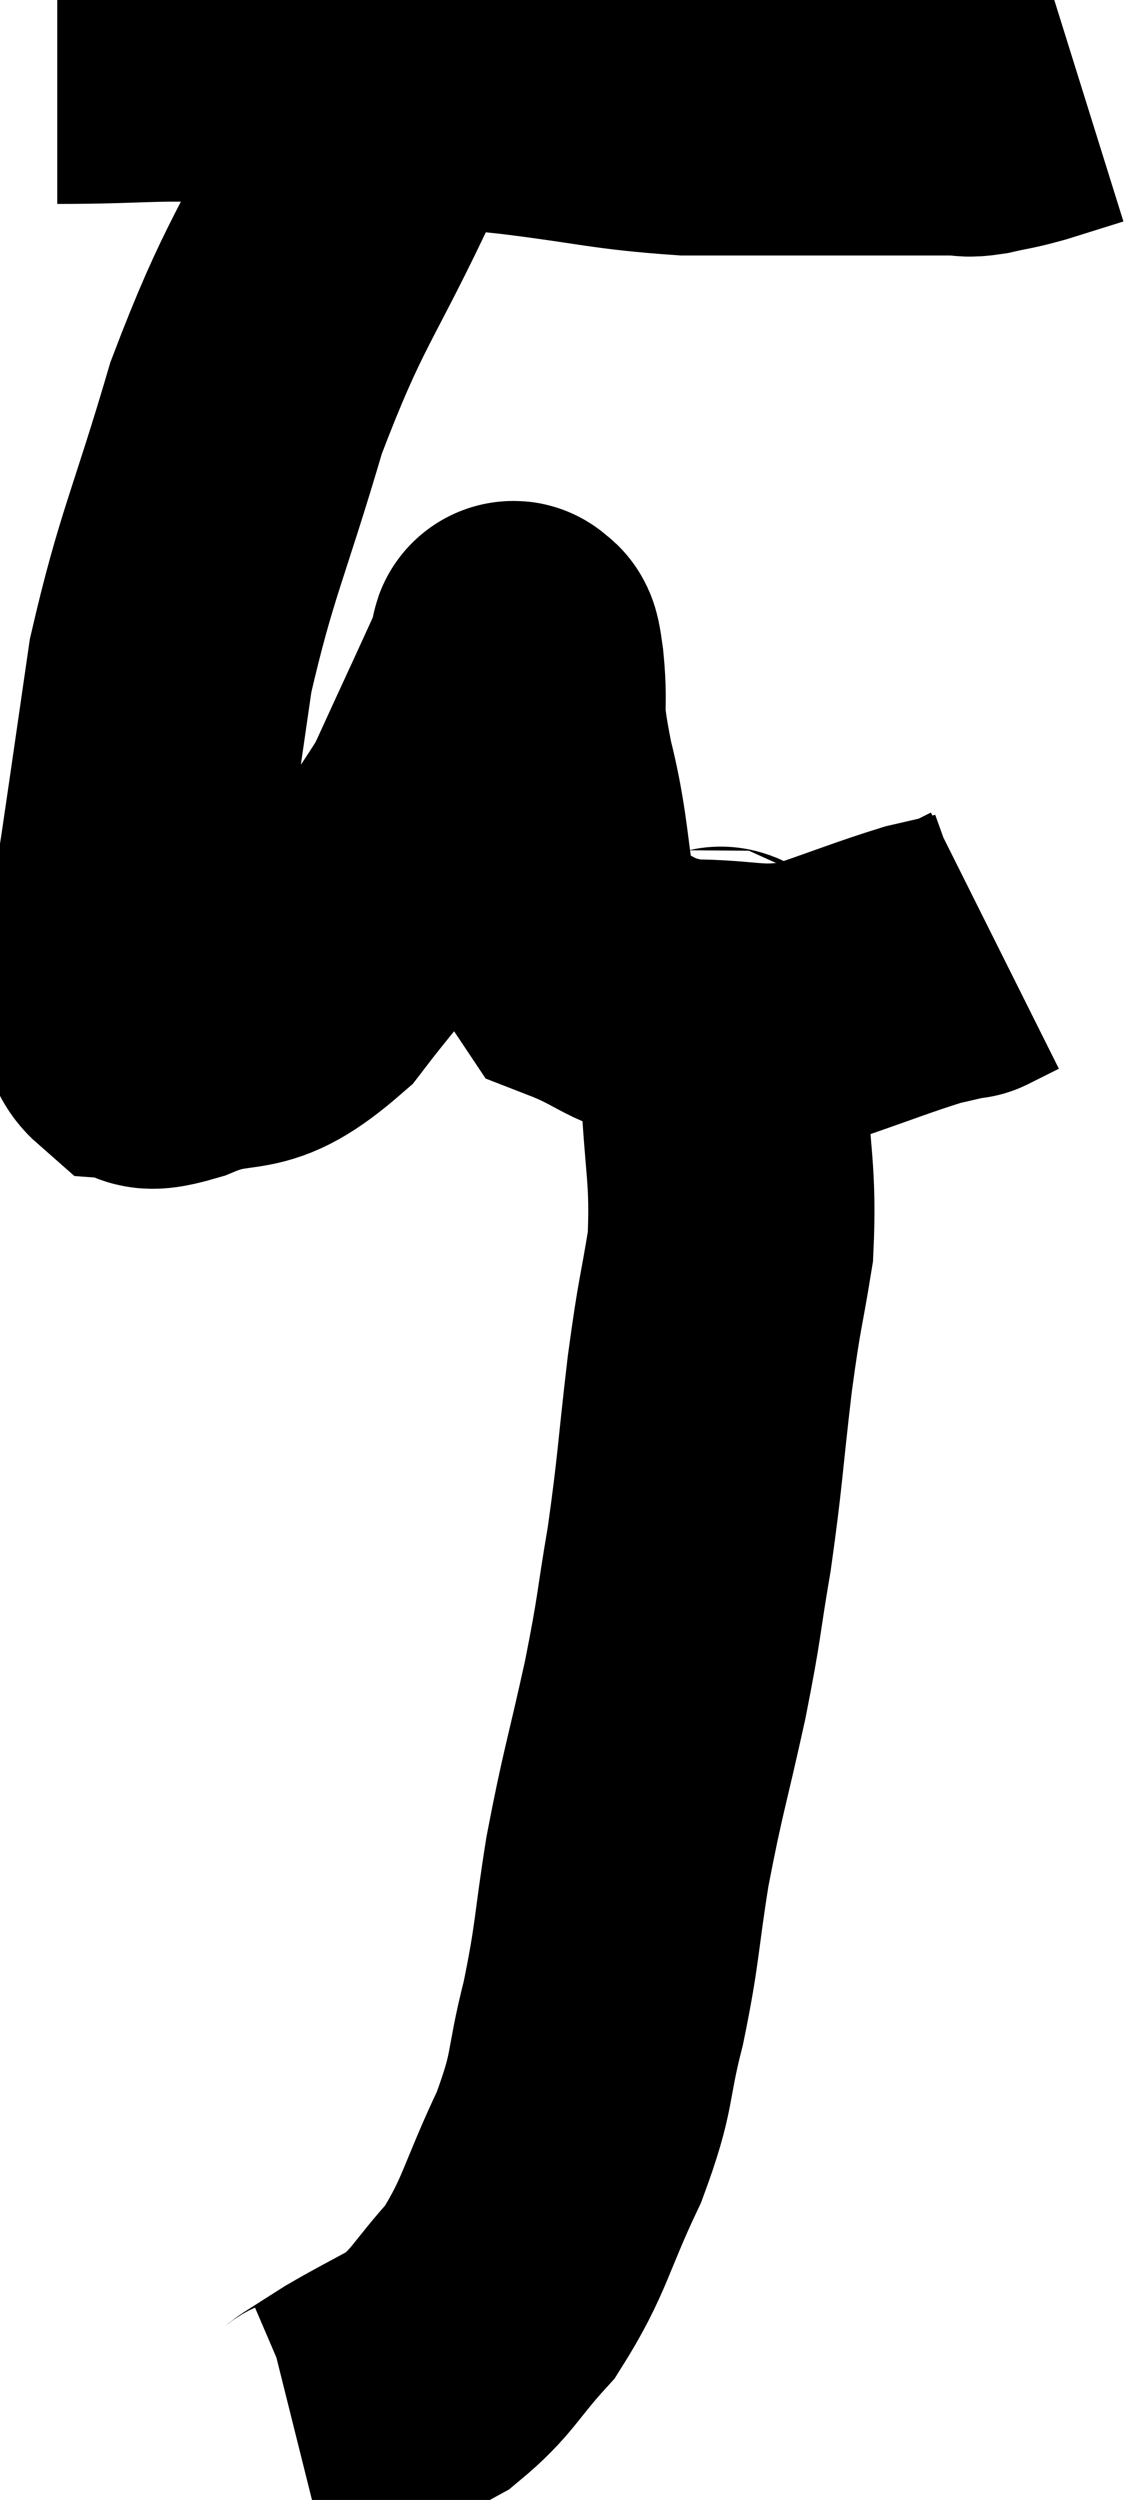 <svg xmlns="http://www.w3.org/2000/svg" viewBox="14.18 3.8 19.88 43.64" width="19.88" height="43.64"><path d="M 15.18 4.86 C 16.77 4.86, 16.86 4.77, 18.36 4.86 C 19.77 5.04, 19.965 5.085, 21.18 5.22 C 22.2 5.31, 21.975 5.265, 23.22 5.4 C 24.69 5.58, 24.855 5.67, 26.16 5.76 C 27.3 5.76, 27.525 5.76, 28.44 5.76 C 29.13 5.76, 29.325 5.76, 29.82 5.76 C 30.12 5.76, 30.15 5.76, 30.42 5.76 C 30.66 5.76, 30.675 5.76, 30.9 5.76 C 31.11 5.76, 31.02 5.805, 31.32 5.76 C 31.71 5.67, 31.665 5.7, 32.1 5.58 C 32.58 5.43, 32.82 5.355, 33.06 5.28 L 33.06 5.28" fill="none" stroke="black" stroke-width="5"></path><path d="M 21.78 4.8 C 21.66 4.98, 21.84 4.755, 21.54 5.16 C 21.06 5.79, 21.345 4.98, 20.58 6.42 C 19.53 8.67, 19.335 8.67, 18.48 10.92 C 17.82 13.17, 17.61 13.47, 17.16 15.42 C 16.92 17.07, 16.89 17.295, 16.68 18.72 C 16.5 19.92, 16.365 20.325, 16.32 21.12 C 16.41 21.51, 16.26 21.69, 16.5 21.9 C 16.89 21.93, 16.515 22.185, 17.28 21.96 C 18.42 21.48, 18.405 22.005, 19.56 21 C 20.73 19.47, 21 19.395, 21.9 17.94 C 22.53 16.56, 22.845 15.9, 23.16 15.18 C 23.16 15.12, 23.13 15, 23.16 15.06 C 23.22 15.24, 23.205 14.865, 23.28 15.42 C 23.37 16.35, 23.205 15.99, 23.46 17.28 C 23.88 18.93, 23.625 19.575, 24.3 20.58 C 25.23 20.94, 25.14 21.12, 26.16 21.3 C 27.27 21.3, 27.345 21.465, 28.38 21.3 C 29.34 20.97, 29.625 20.85, 30.3 20.64 C 30.69 20.55, 30.885 20.505, 31.08 20.46 C 31.08 20.46, 30.96 20.52, 31.08 20.46 L 31.56 20.22" fill="none" stroke="black" stroke-width="5"></path><path d="M 26.7 21.06 C 26.76 21.18, 26.79 20.91, 26.82 21.3 C 26.82 21.96, 26.79 21.555, 26.82 22.62 C 26.88 24.09, 27 24.27, 26.94 25.56 C 26.76 26.67, 26.76 26.46, 26.58 27.78 C 26.4 29.31, 26.415 29.46, 26.22 30.84 C 26.01 32.07, 26.07 31.935, 25.8 33.3 C 25.47 34.8, 25.41 34.89, 25.14 36.3 C 24.93 37.62, 24.975 37.695, 24.72 38.94 C 24.42 40.11, 24.57 40.065, 24.12 41.28 C 23.52 42.54, 23.535 42.825, 22.92 43.8 C 22.29 44.49, 22.275 44.67, 21.66 45.18 C 21.06 45.51, 20.925 45.57, 20.46 45.84 C 20.13 46.05, 20.01 46.125, 19.8 46.26 C 19.71 46.32, 19.725 46.335, 19.62 46.38 L 19.38 46.44" fill="none" stroke="black" stroke-width="5"></path></svg>